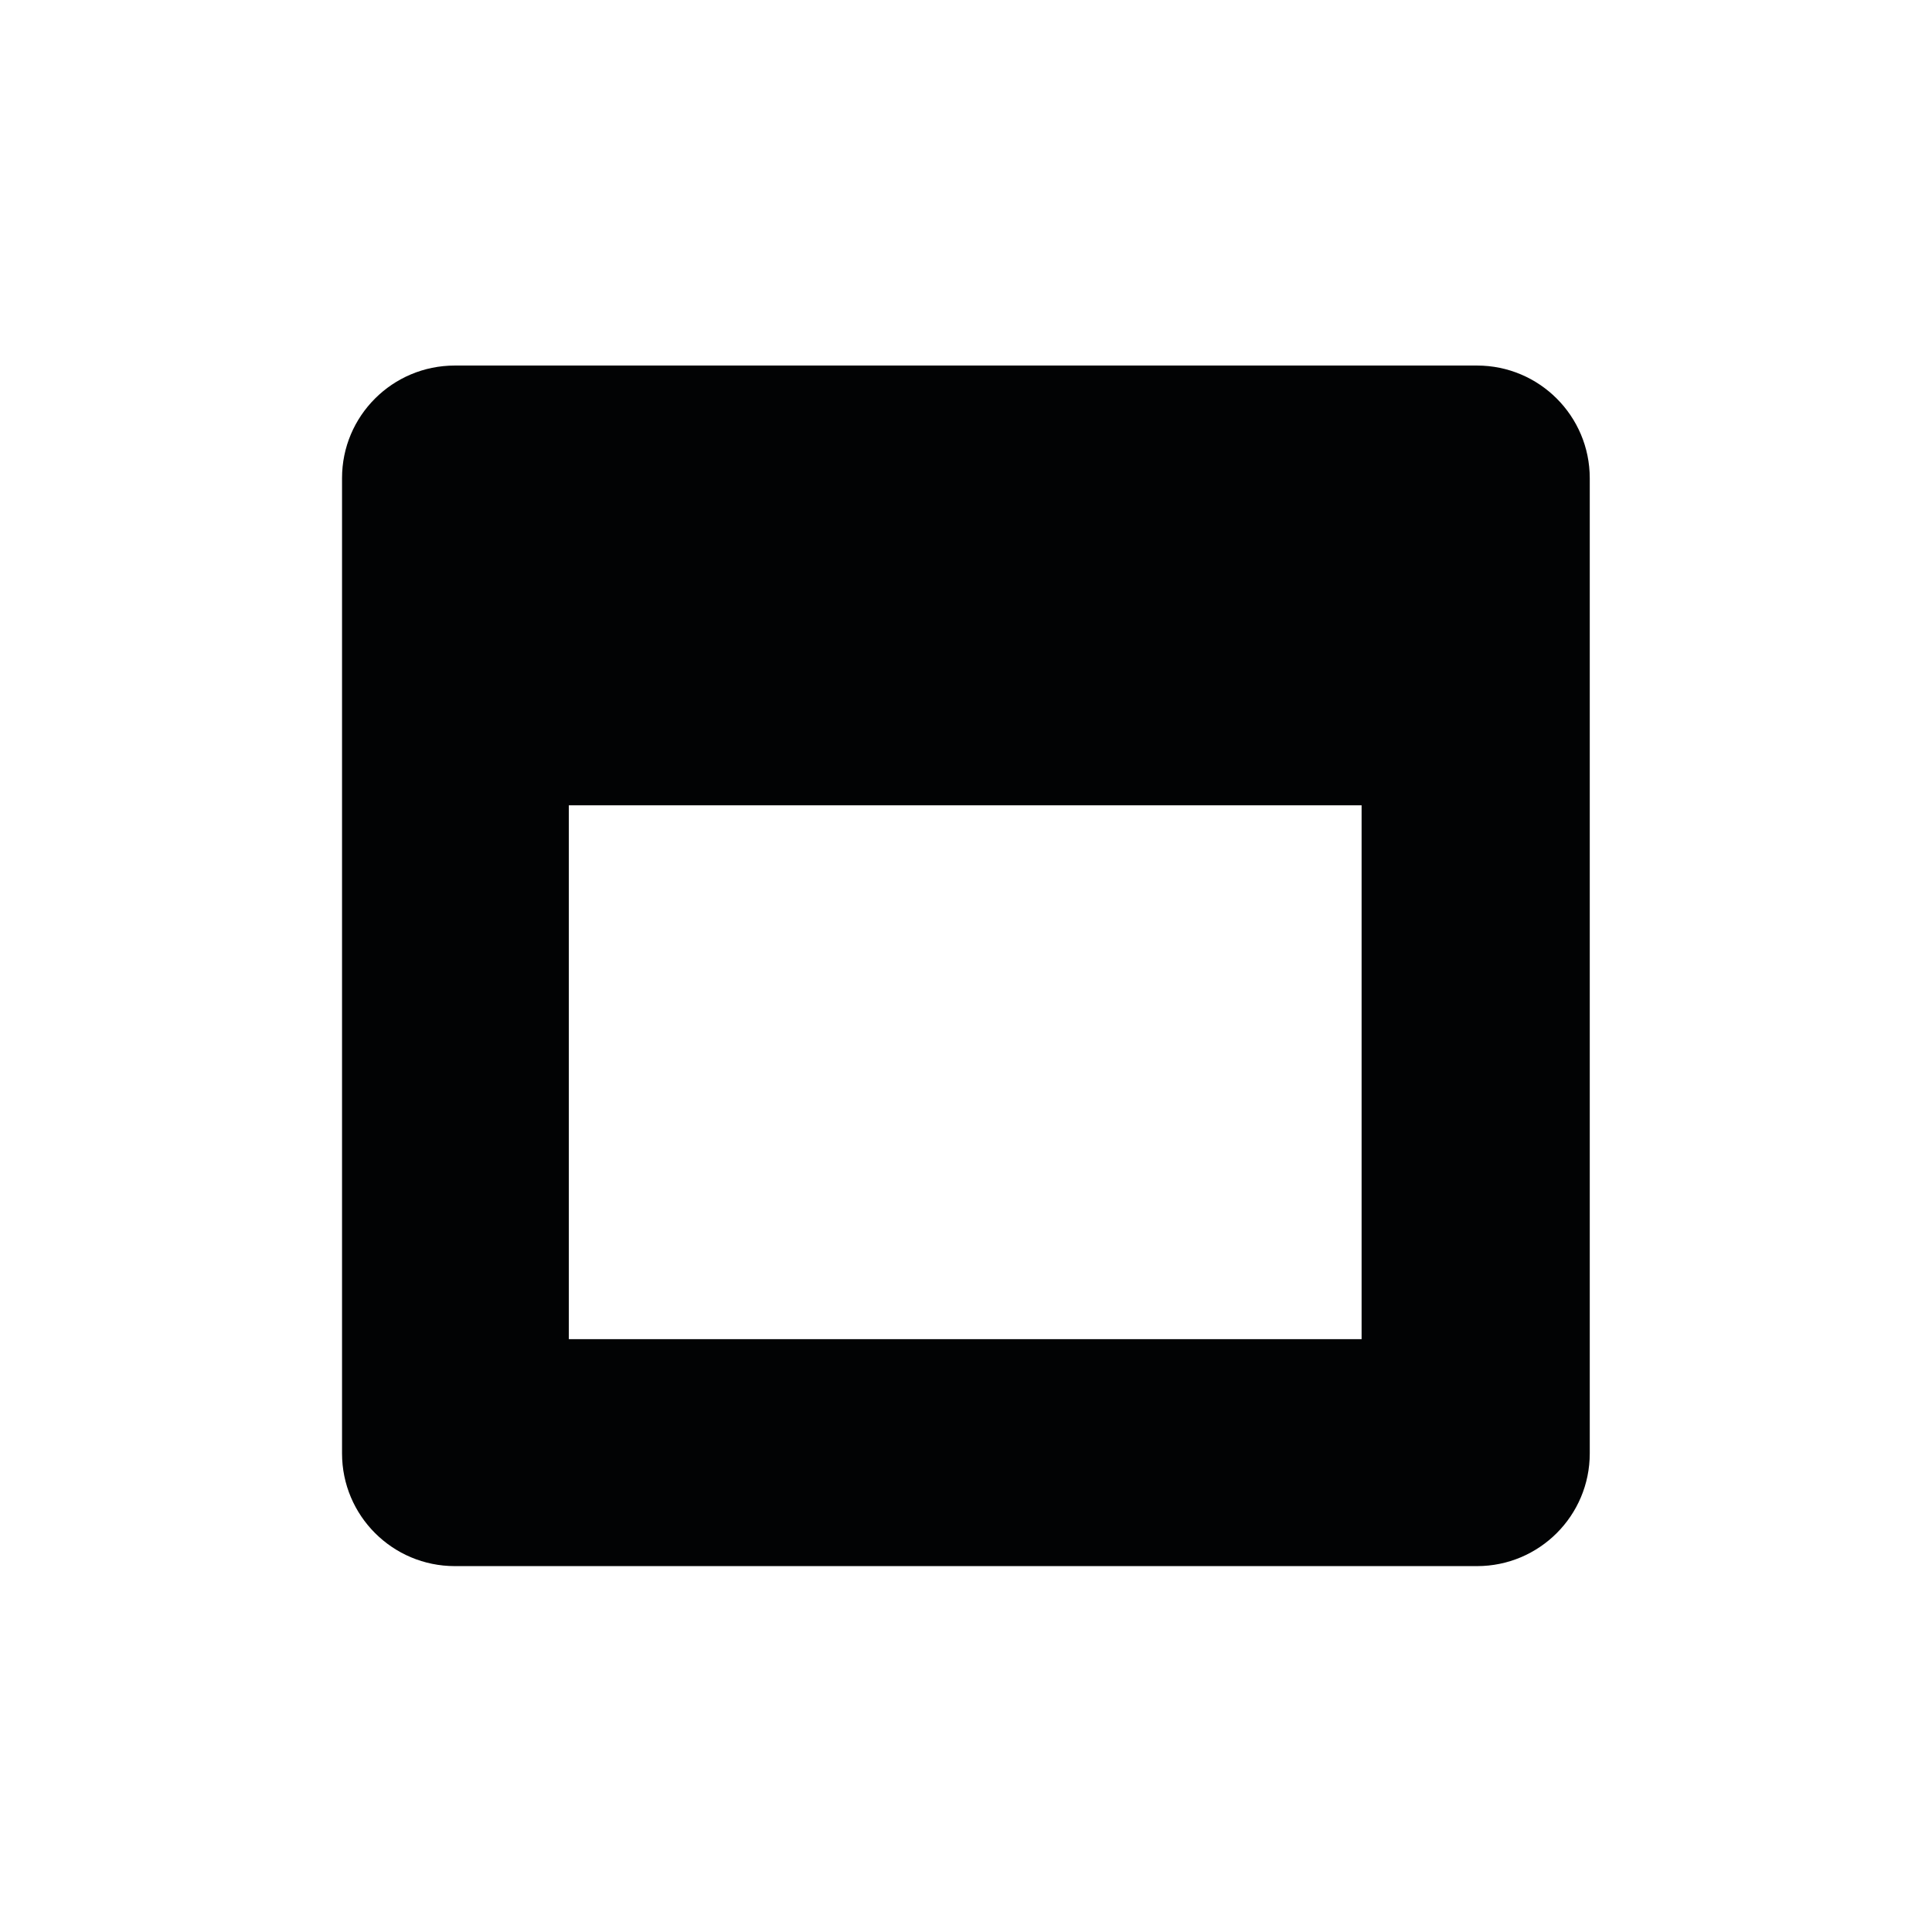 <?xml version="1.0" encoding="utf-8"?>
<!-- Generator: Adobe Illustrator 16.0.4, SVG Export Plug-In . SVG Version: 6.00 Build 0)  -->
<!DOCTYPE svg PUBLIC "-//W3C//DTD SVG 1.1//EN" "http://www.w3.org/Graphics/SVG/1.1/DTD/svg11.dtd">
<svg version="1.1" id="Layer_1" xmlns="http://www.w3.org/2000/svg" xmlns:xlink="http://www.w3.org/1999/xlink" x="0px" y="0px"
	 width="28.35px" height="28.35px" viewBox="0 0 28.35 28.35" enable-background="new 0 0 28.35 28.35" xml:space="preserve">
<path fill="#020304" d="M21.674,5.364h-15c-0.915,0-1.655,0.74-1.655,1.651v14.312c0,0.914,0.741,1.654,1.655,1.654h15
	c0.913,0,1.654-0.74,1.654-1.654V7.018C23.328,6.104,22.587,5.364,21.674,5.364z M19.979,19.651H8.347v-7.834h11.633V19.651z"/>
</svg>
